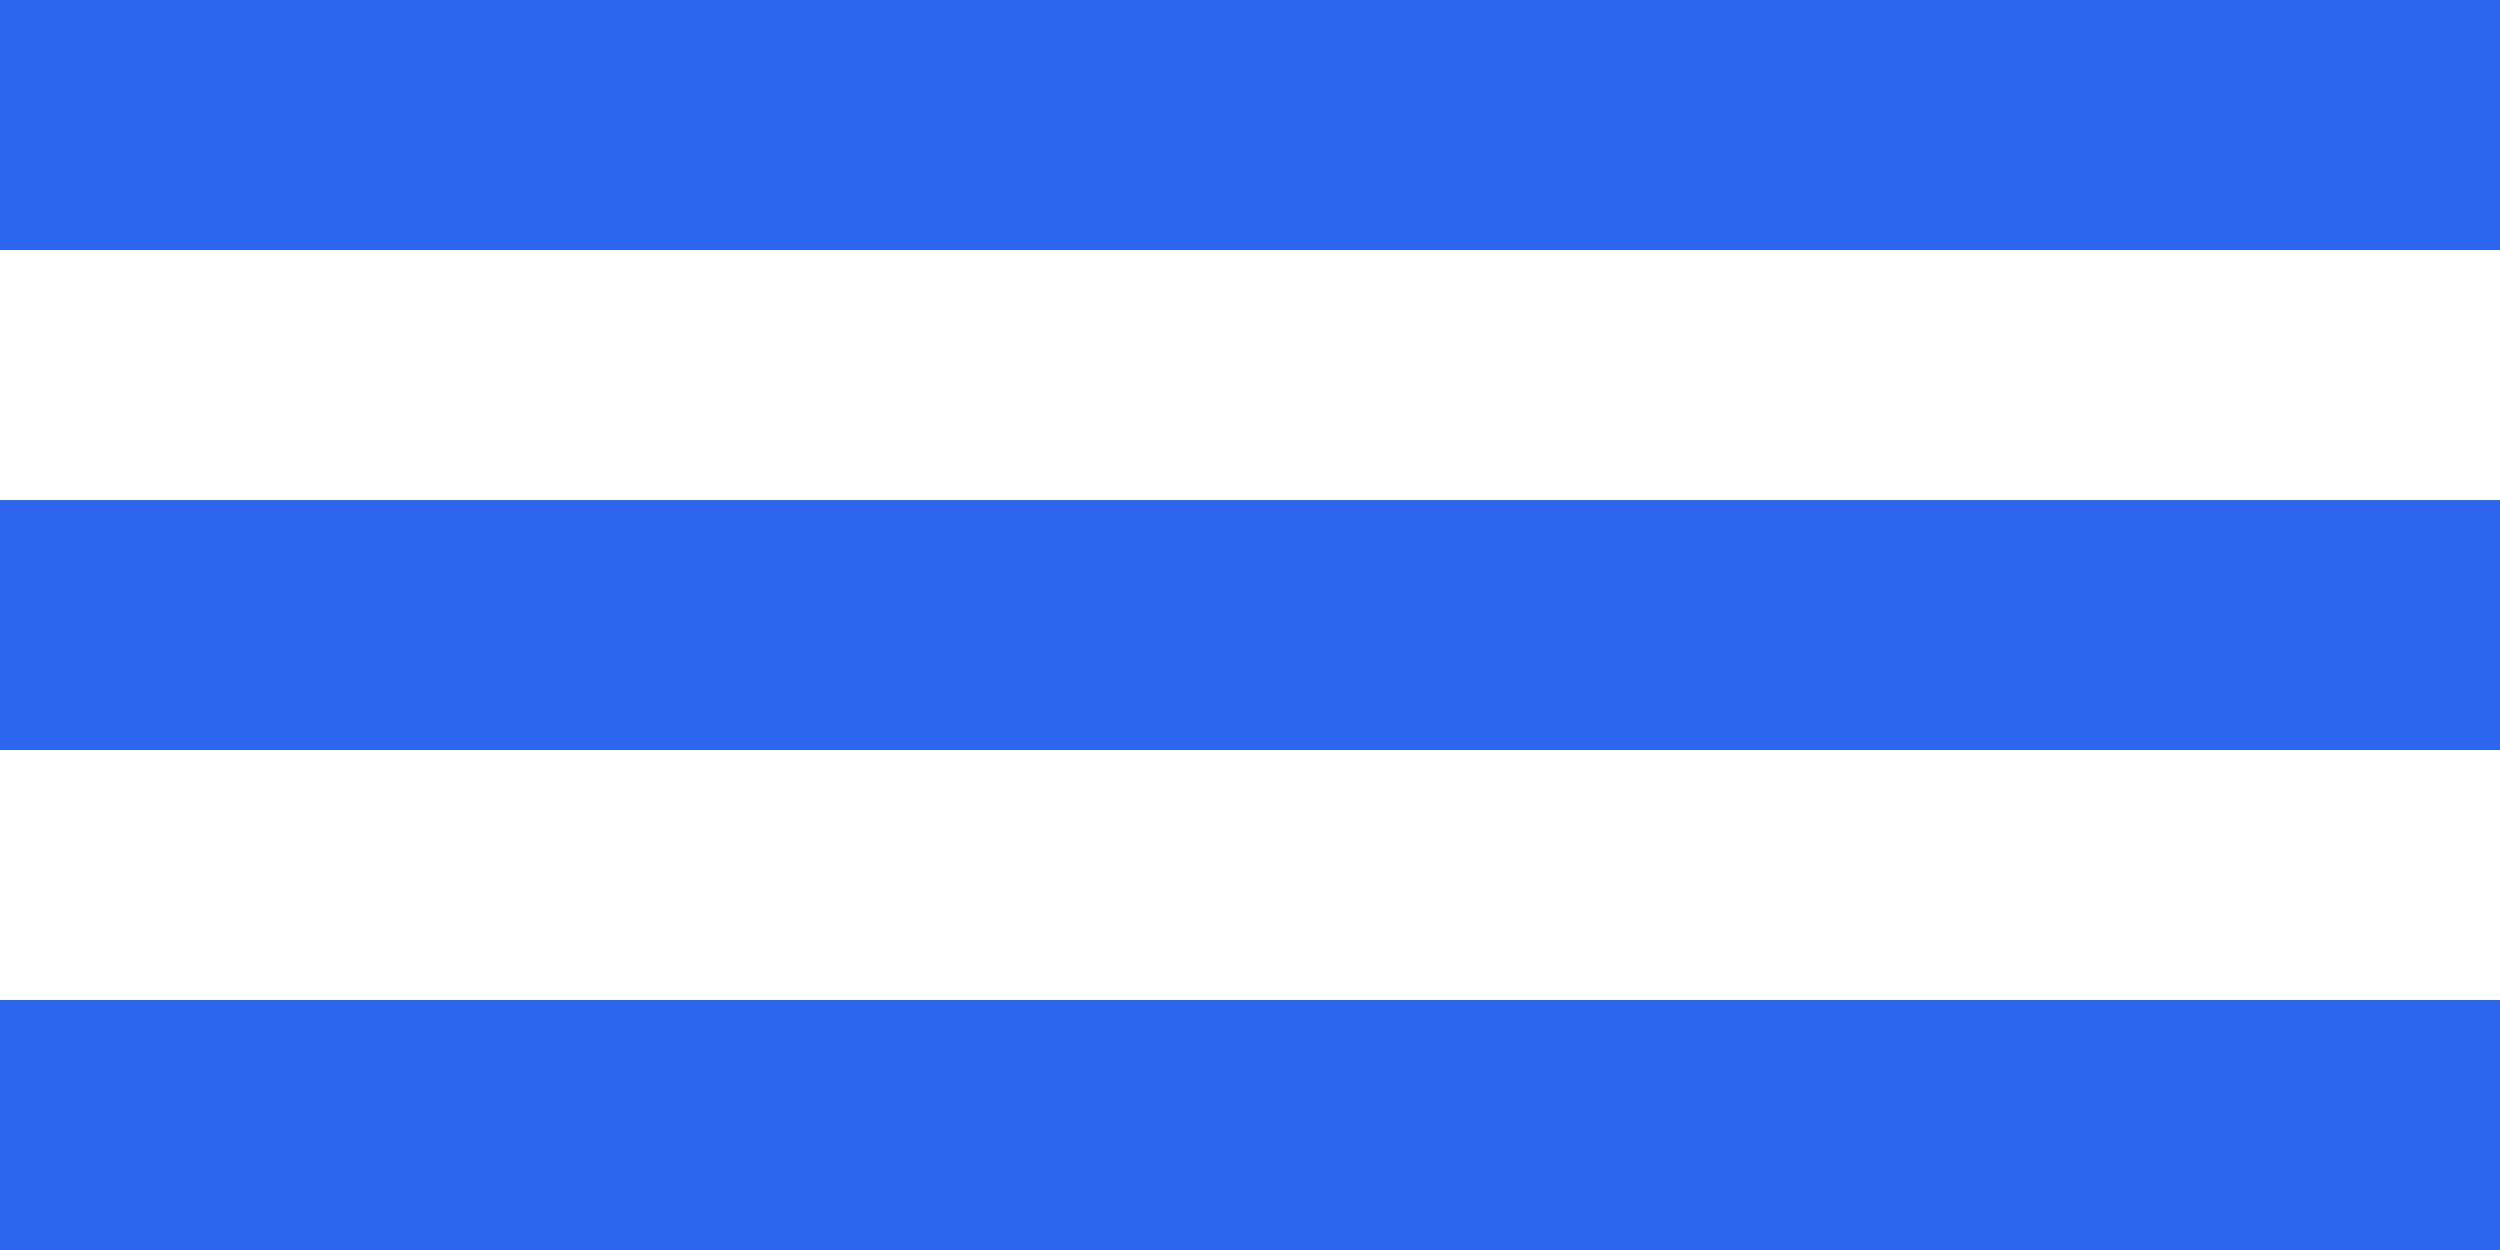 <svg width="40" height="20" viewBox="0 0 40 20" fill="none" xmlns="http://www.w3.org/2000/svg">
<rect width="40" height="4" fill="#2D66EE"/>
<rect y="8" width="40" height="4" fill="#2D66EE"/>
<rect y="16" width="40" height="4" fill="#2D66EE"/>
</svg>
